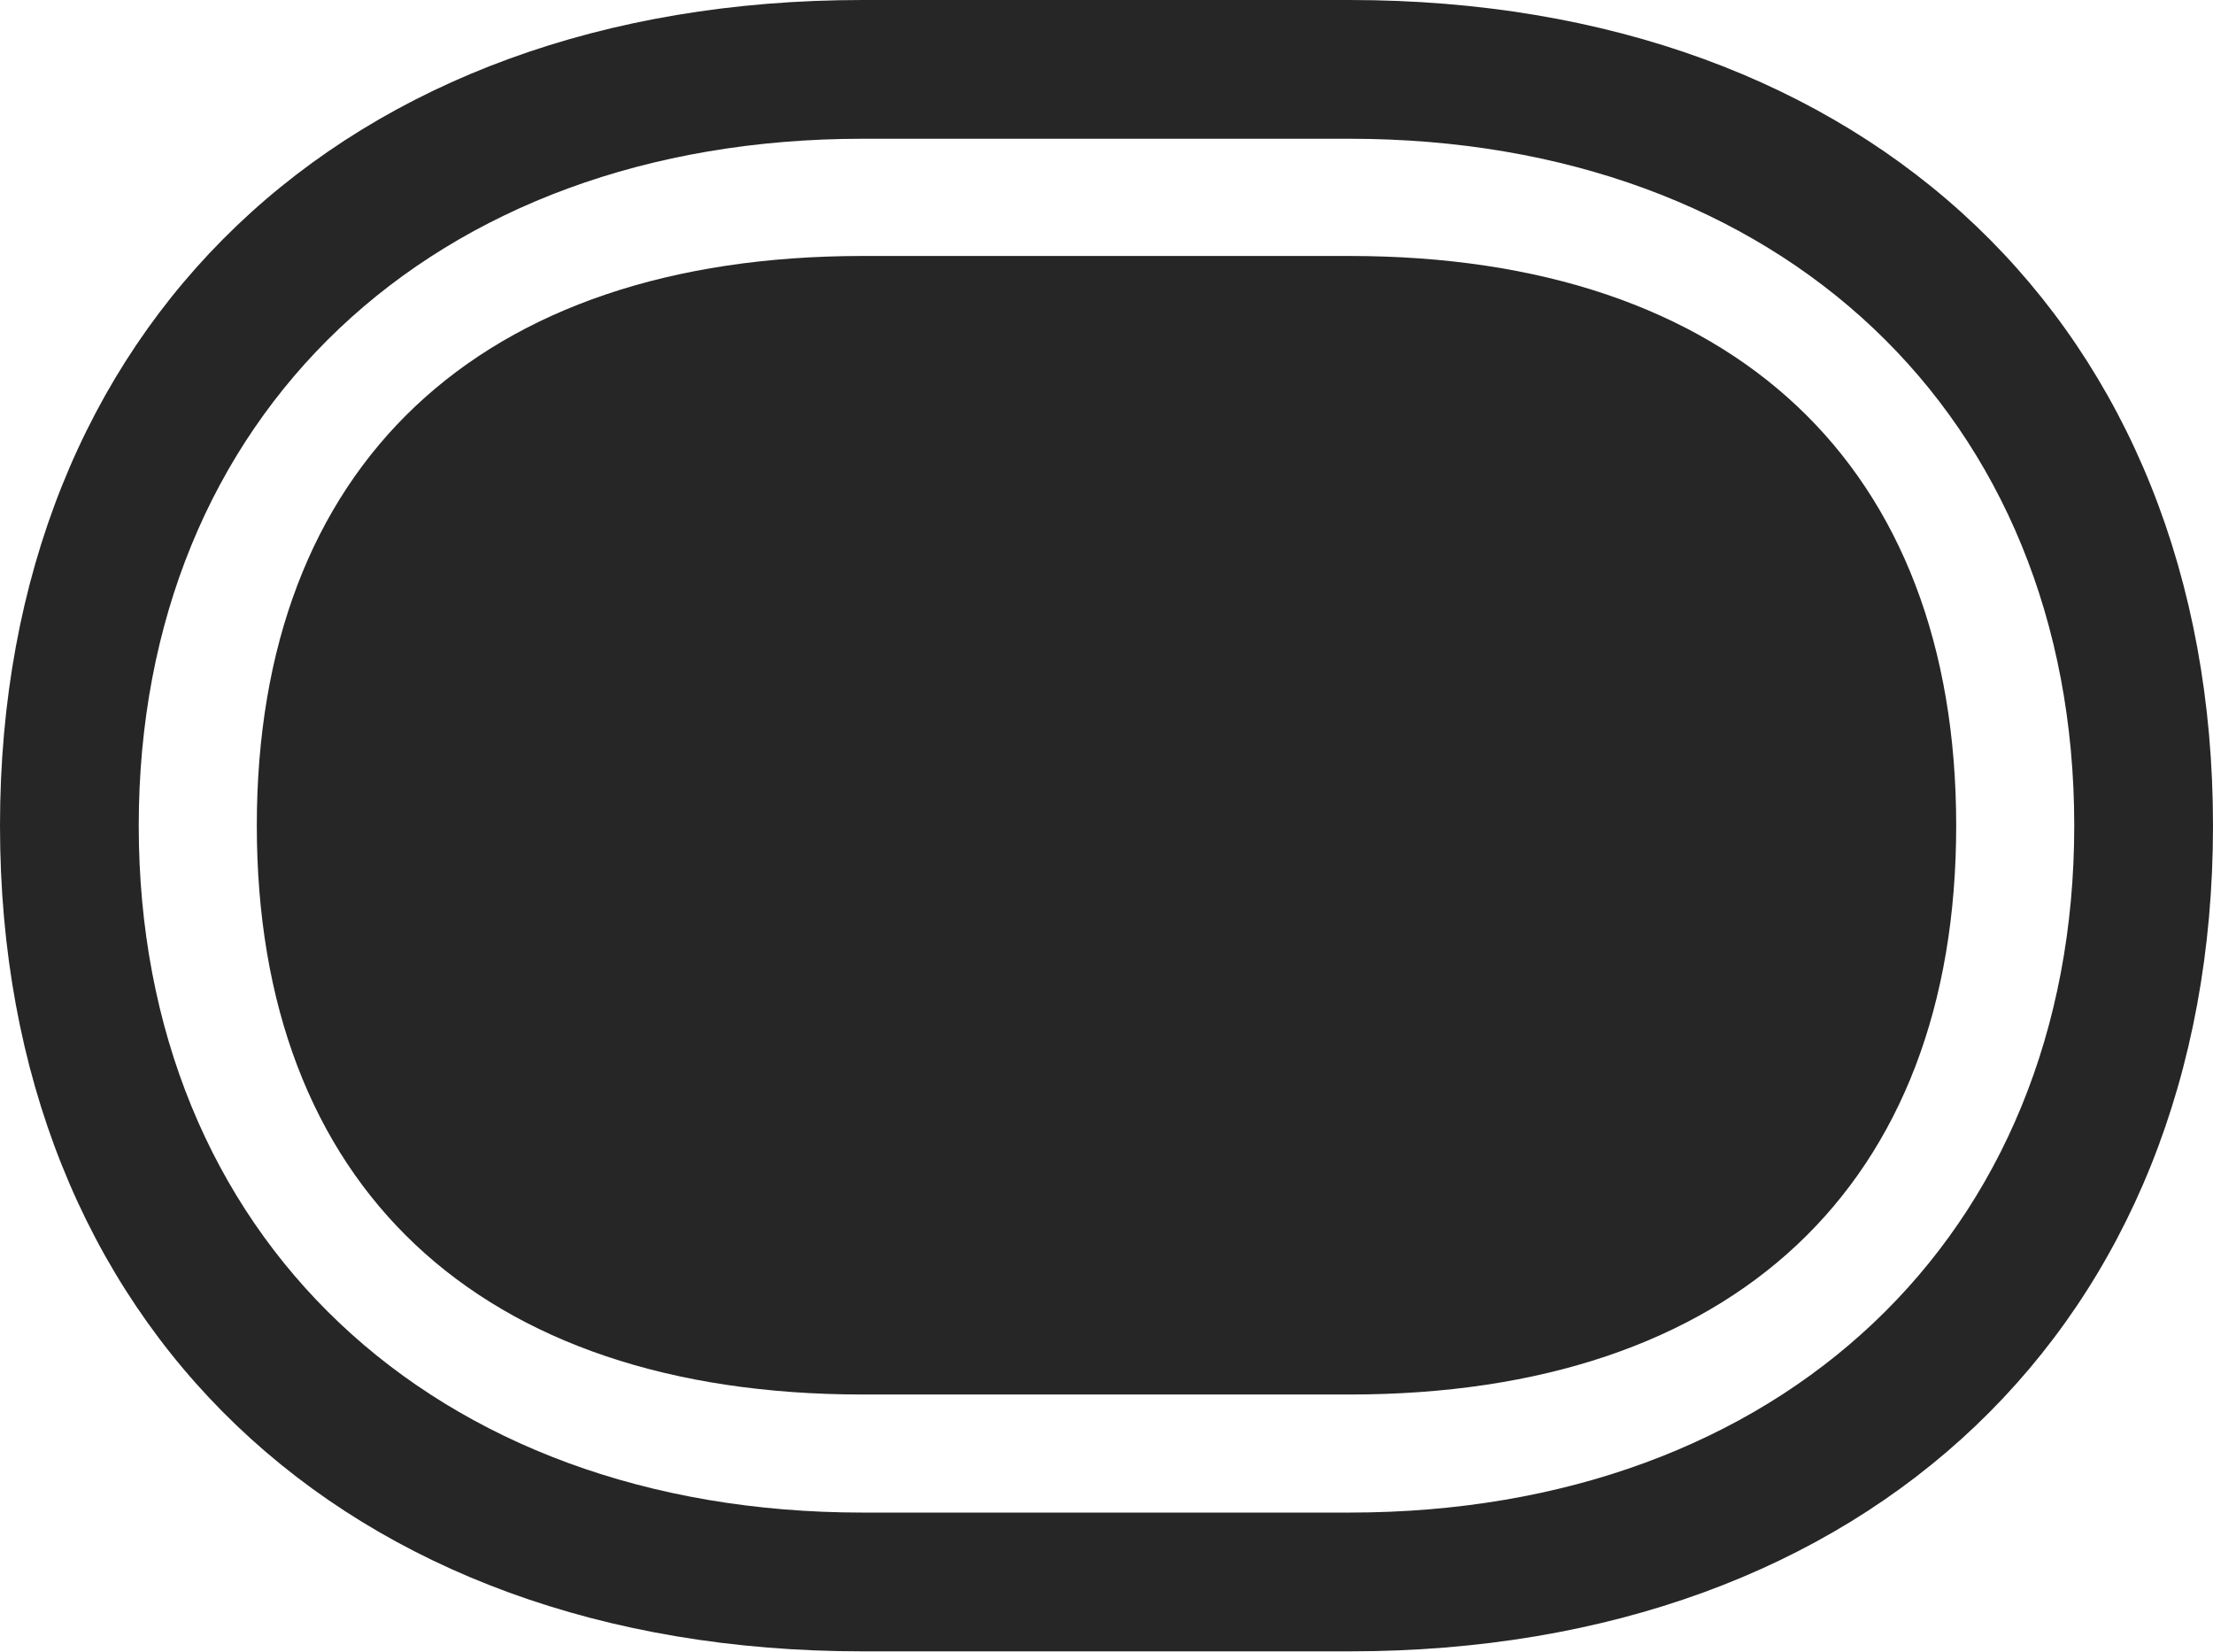 <?xml version="1.0" encoding="UTF-8"?>
<!--Generator: Apple Native CoreSVG 232.5-->
<!DOCTYPE svg
PUBLIC "-//W3C//DTD SVG 1.1//EN"
       "http://www.w3.org/Graphics/SVG/1.1/DTD/svg11.dtd">
<svg version="1.1" xmlns="http://www.w3.org/2000/svg" xmlns:xlink="http://www.w3.org/1999/xlink" width="125.391" height="93.603">
 <g>
  <rect height="93.603" opacity="0" width="125.391" x="0" y="0"/>
  <path d="M0 46.777C0 75.049 19.482 93.555 48.877 93.555L76.465 93.555C105.859 93.555 125.391 75.049 125.391 46.777C125.391 18.506 105.859 0 76.465 0L48.877 0C19.482 0 0 18.506 0 46.777ZM7.861 46.777C7.861 23.535 24.512 7.861 48.877 7.861L76.465 7.861C100.879 7.861 117.529 23.535 117.529 46.777C117.529 70.019 100.879 85.693 76.465 85.693L48.877 85.693C24.512 85.693 7.861 70.019 7.861 46.777Z" fill="#000000" fill-opacity="0.85"/>
  <path d="M14.551 46.777C14.551 26.416 27.1 14.502 48.877 14.502L76.465 14.502C98.242 14.502 110.84 26.416 110.84 46.777C110.84 67.139 98.242 79.004 76.465 79.004L48.877 79.004C27.1 79.004 14.551 67.139 14.551 46.777Z" fill="#000000" fill-opacity="0.85"/>
 </g>
</svg>
